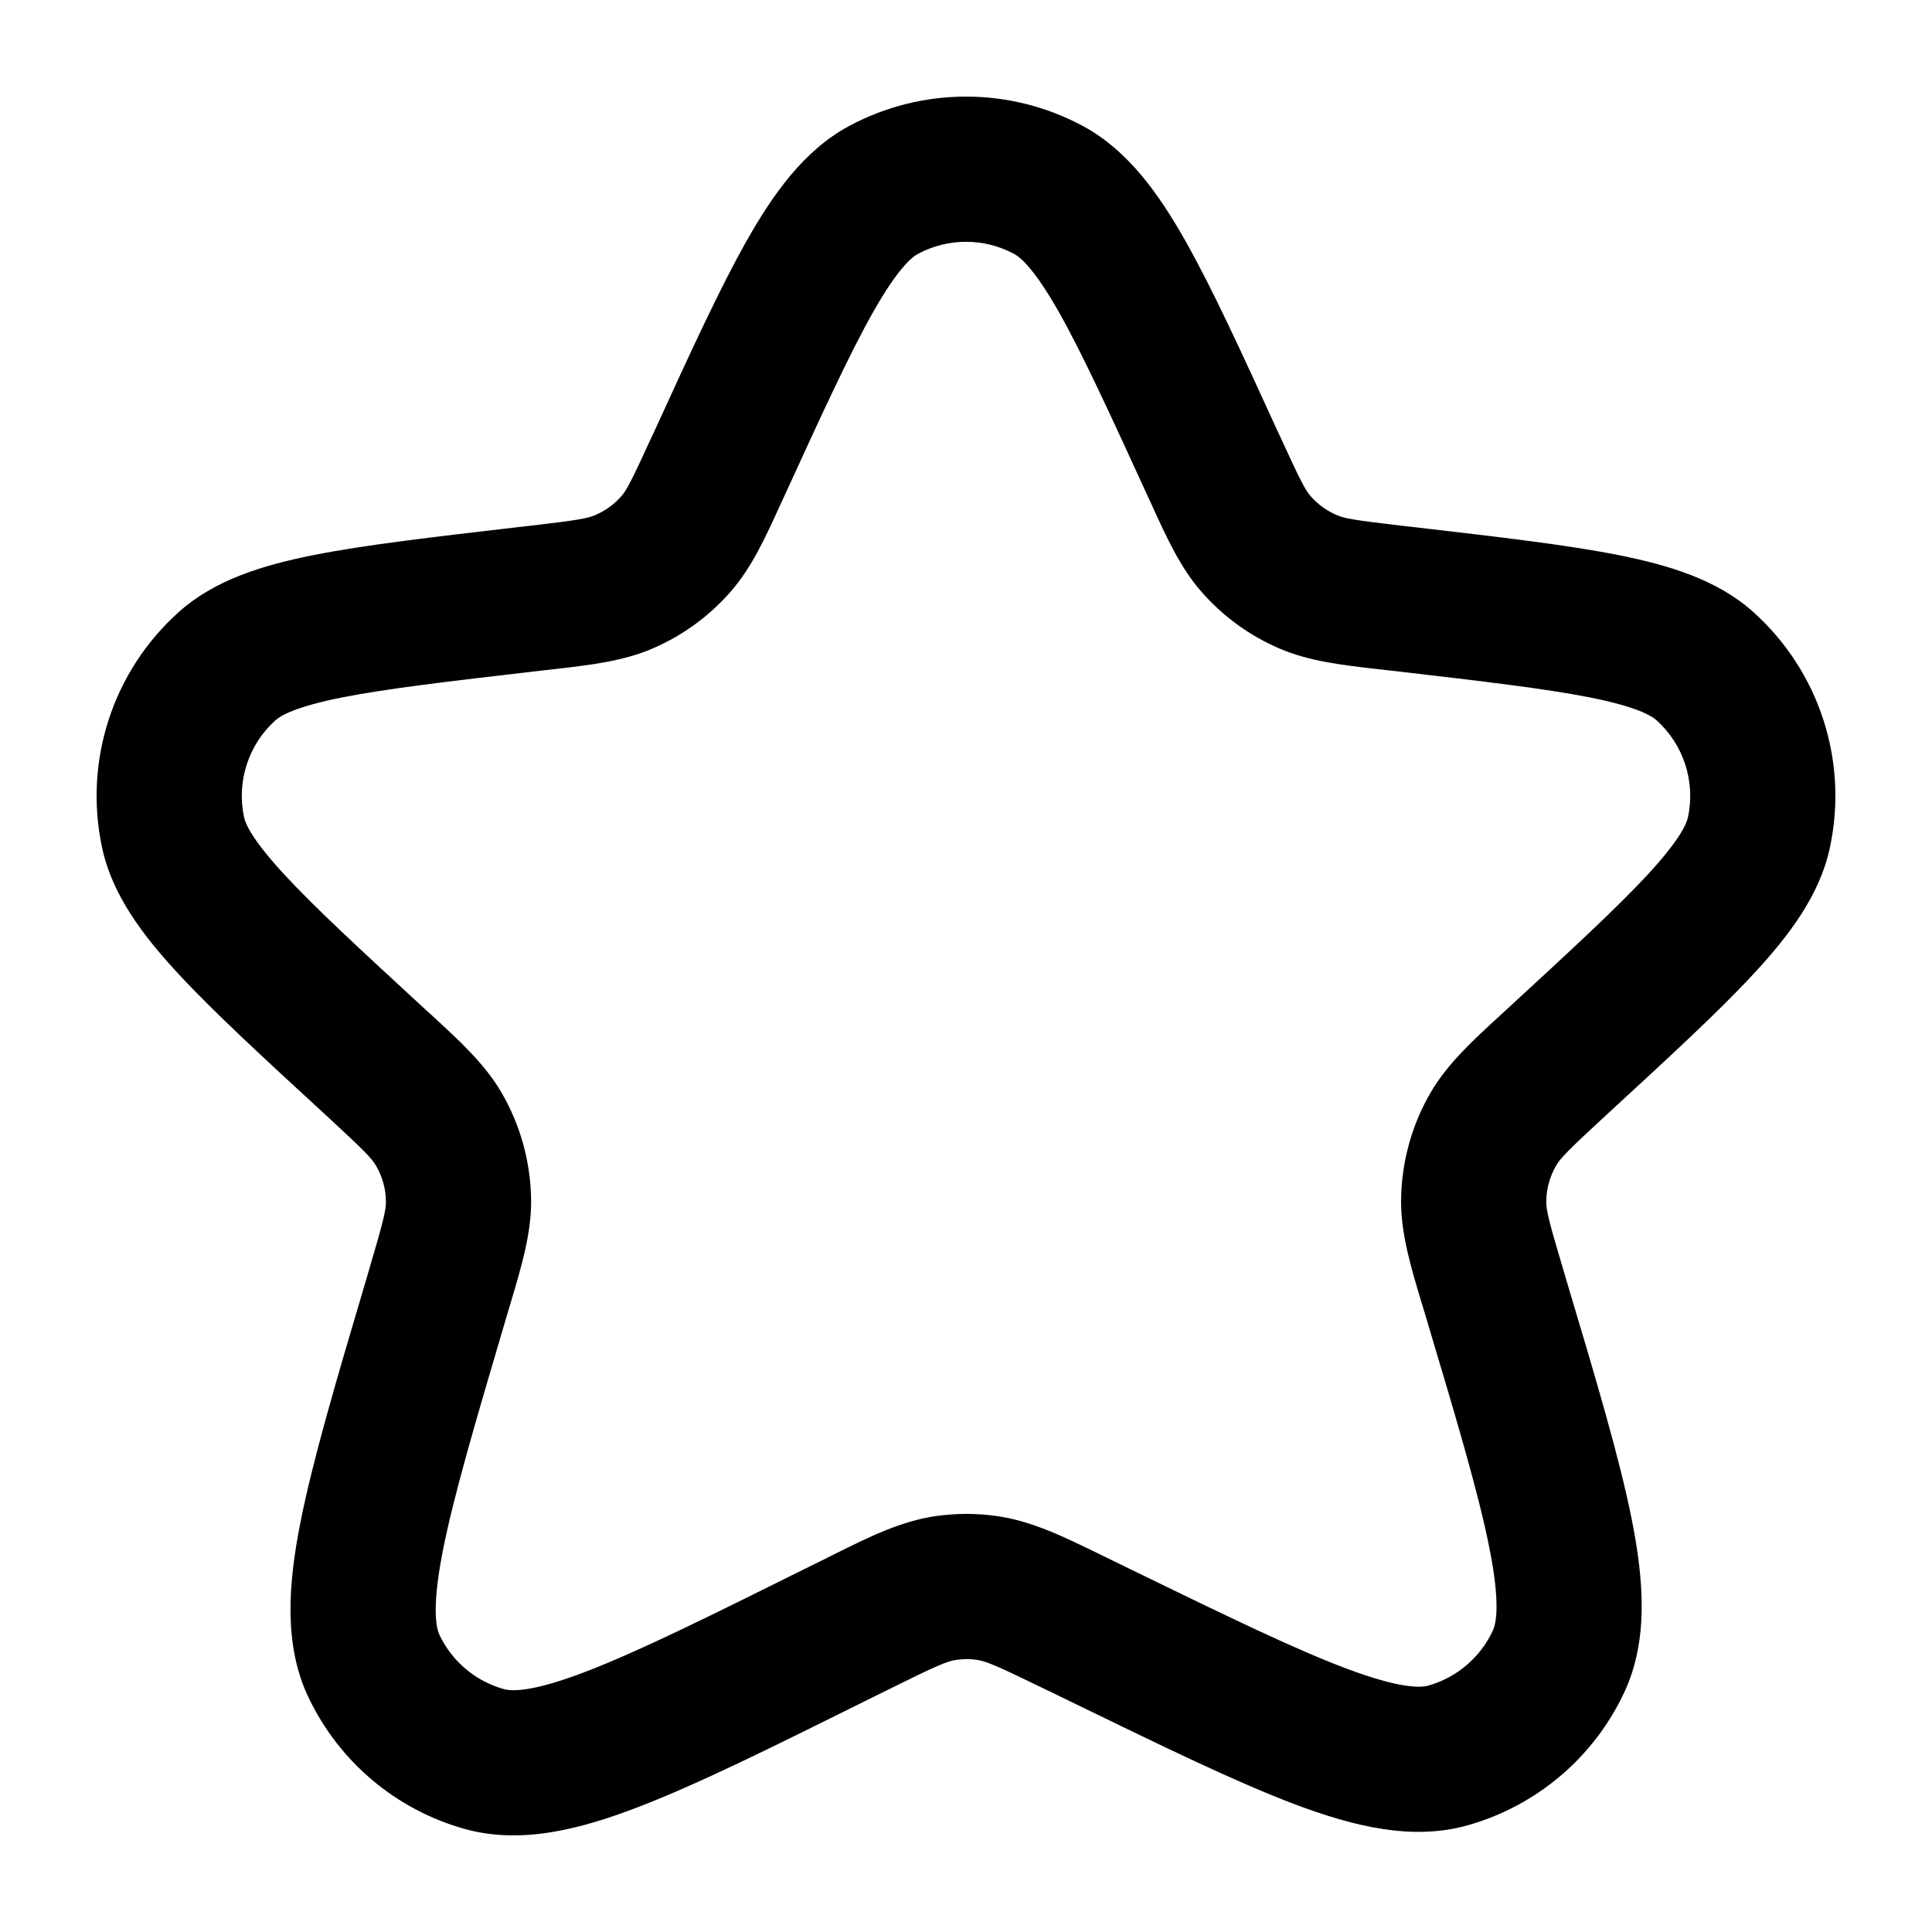 <svg width="20" height="20" viewBox="0 0 20 20" fill="currentColor" xmlns="http://www.w3.org/2000/svg">
  <path fill-rule="evenodd" d="M8.787 1.306C9.544 0.898 10.456 0.898 11.213 1.306C11.677 1.557 11.996 2.007 12.271 2.493C12.55 2.987 12.856 3.655 13.236 4.486L13.252 4.519C13.465 4.985 13.514 5.075 13.569 5.138C13.643 5.222 13.735 5.288 13.838 5.332C13.915 5.366 14.015 5.385 14.524 5.444L14.676 5.461C15.535 5.561 16.226 5.641 16.753 5.746C17.271 5.849 17.772 5.999 18.145 6.331C18.833 6.945 19.138 7.882 18.941 8.783C18.835 9.271 18.518 9.687 18.159 10.075C17.794 10.47 17.282 10.941 16.646 11.526L16.62 11.55C16.226 11.913 16.152 11.992 16.109 12.066C16.043 12.179 16.008 12.307 16.007 12.437C16.006 12.524 16.029 12.629 16.183 13.143L16.219 13.266C16.522 14.278 16.764 15.09 16.891 15.725C17.015 16.348 17.069 16.975 16.814 17.52C16.5 18.191 15.909 18.693 15.195 18.895C14.617 19.059 14.007 18.904 13.412 18.681C12.806 18.453 12.044 18.082 11.094 17.62L10.797 17.476C10.3 17.234 10.199 17.194 10.108 17.182C10.039 17.172 9.969 17.173 9.899 17.183C9.808 17.196 9.708 17.236 9.213 17.482L8.95 17.612C7.99 18.089 7.221 18.471 6.608 18.706C6.008 18.937 5.392 19.097 4.806 18.932C4.1 18.733 3.514 18.24 3.197 17.579C2.933 17.031 2.985 16.396 3.109 15.765C3.236 15.121 3.479 14.297 3.784 13.269L3.821 13.143C3.973 12.629 3.996 12.524 3.995 12.437C3.994 12.307 3.958 12.18 3.893 12.068C3.85 11.993 3.776 11.915 3.382 11.552L3.356 11.528C2.719 10.942 2.206 10.47 1.841 10.075C1.481 9.686 1.164 9.269 1.058 8.781C0.863 7.881 1.167 6.946 1.854 6.333C2.226 6 2.728 5.849 3.247 5.746C3.775 5.641 4.467 5.561 5.327 5.461L5.476 5.444C5.985 5.385 6.085 5.366 6.162 5.332C6.265 5.288 6.357 5.222 6.431 5.138C6.486 5.075 6.535 4.985 6.748 4.519L6.764 4.486C7.144 3.655 7.45 2.987 7.729 2.493C8.004 2.007 8.323 1.557 8.787 1.306ZM10.499 2.629C10.188 2.461 9.812 2.461 9.501 2.629C9.433 2.666 9.289 2.788 9.037 3.233C8.794 3.664 8.514 4.273 8.115 5.145C8.104 5.17 8.092 5.194 8.081 5.218C7.921 5.57 7.78 5.879 7.56 6.129C7.339 6.381 7.064 6.581 6.756 6.713C6.45 6.845 6.113 6.884 5.729 6.928C5.702 6.931 5.676 6.934 5.649 6.937L5.535 6.95C4.632 7.055 4.001 7.129 3.54 7.22C3.064 7.315 2.908 7.406 2.854 7.454C2.572 7.706 2.446 8.092 2.527 8.462C2.542 8.532 2.615 8.698 2.945 9.055C3.264 9.4 3.731 9.83 4.399 10.446C4.42 10.465 4.441 10.484 4.462 10.503C4.758 10.775 5.019 11.014 5.192 11.311C5.388 11.648 5.493 12.03 5.498 12.42C5.502 12.763 5.401 13.102 5.286 13.488C5.278 13.515 5.27 13.542 5.262 13.569L5.236 13.656C4.918 14.733 4.695 15.489 4.584 16.054C4.469 16.641 4.514 16.851 4.551 16.928C4.682 17.201 4.924 17.404 5.214 17.485C5.297 17.509 5.511 17.518 6.069 17.303C6.608 17.096 7.313 16.747 8.319 16.247L8.544 16.136C8.57 16.123 8.596 16.11 8.621 16.097C8.995 15.911 9.324 15.747 9.685 15.695C9.892 15.665 10.103 15.664 10.311 15.693C10.672 15.742 11.002 15.903 11.377 16.086C11.403 16.099 11.429 16.111 11.455 16.124L11.715 16.251C12.71 16.735 13.408 17.074 13.941 17.274C14.492 17.481 14.704 17.472 14.787 17.449C15.08 17.366 15.323 17.159 15.453 16.882C15.489 16.805 15.533 16.597 15.417 16.019C15.306 15.461 15.085 14.717 14.768 13.657L14.743 13.573C14.735 13.546 14.726 13.519 14.718 13.492C14.602 13.106 14.501 12.767 14.504 12.423C14.508 12.032 14.613 11.648 14.81 11.31C14.983 11.013 15.244 10.773 15.541 10.501C15.561 10.482 15.582 10.463 15.603 10.444C16.271 9.829 16.737 9.399 17.056 9.055C17.385 8.698 17.458 8.533 17.473 8.463C17.554 8.092 17.428 7.706 17.145 7.453C17.091 7.406 16.936 7.315 16.46 7.22C15.999 7.129 15.37 7.055 14.468 6.95L14.351 6.937C14.324 6.934 14.297 6.931 14.271 6.928C13.887 6.884 13.55 6.845 13.244 6.713C12.936 6.581 12.661 6.381 12.44 6.129C12.22 5.879 12.079 5.57 11.919 5.218C11.908 5.194 11.896 5.17 11.885 5.145C11.486 4.273 11.206 3.664 10.963 3.233C10.711 2.788 10.567 2.666 10.499 2.629Z" fill="currentColor" />
</svg>
